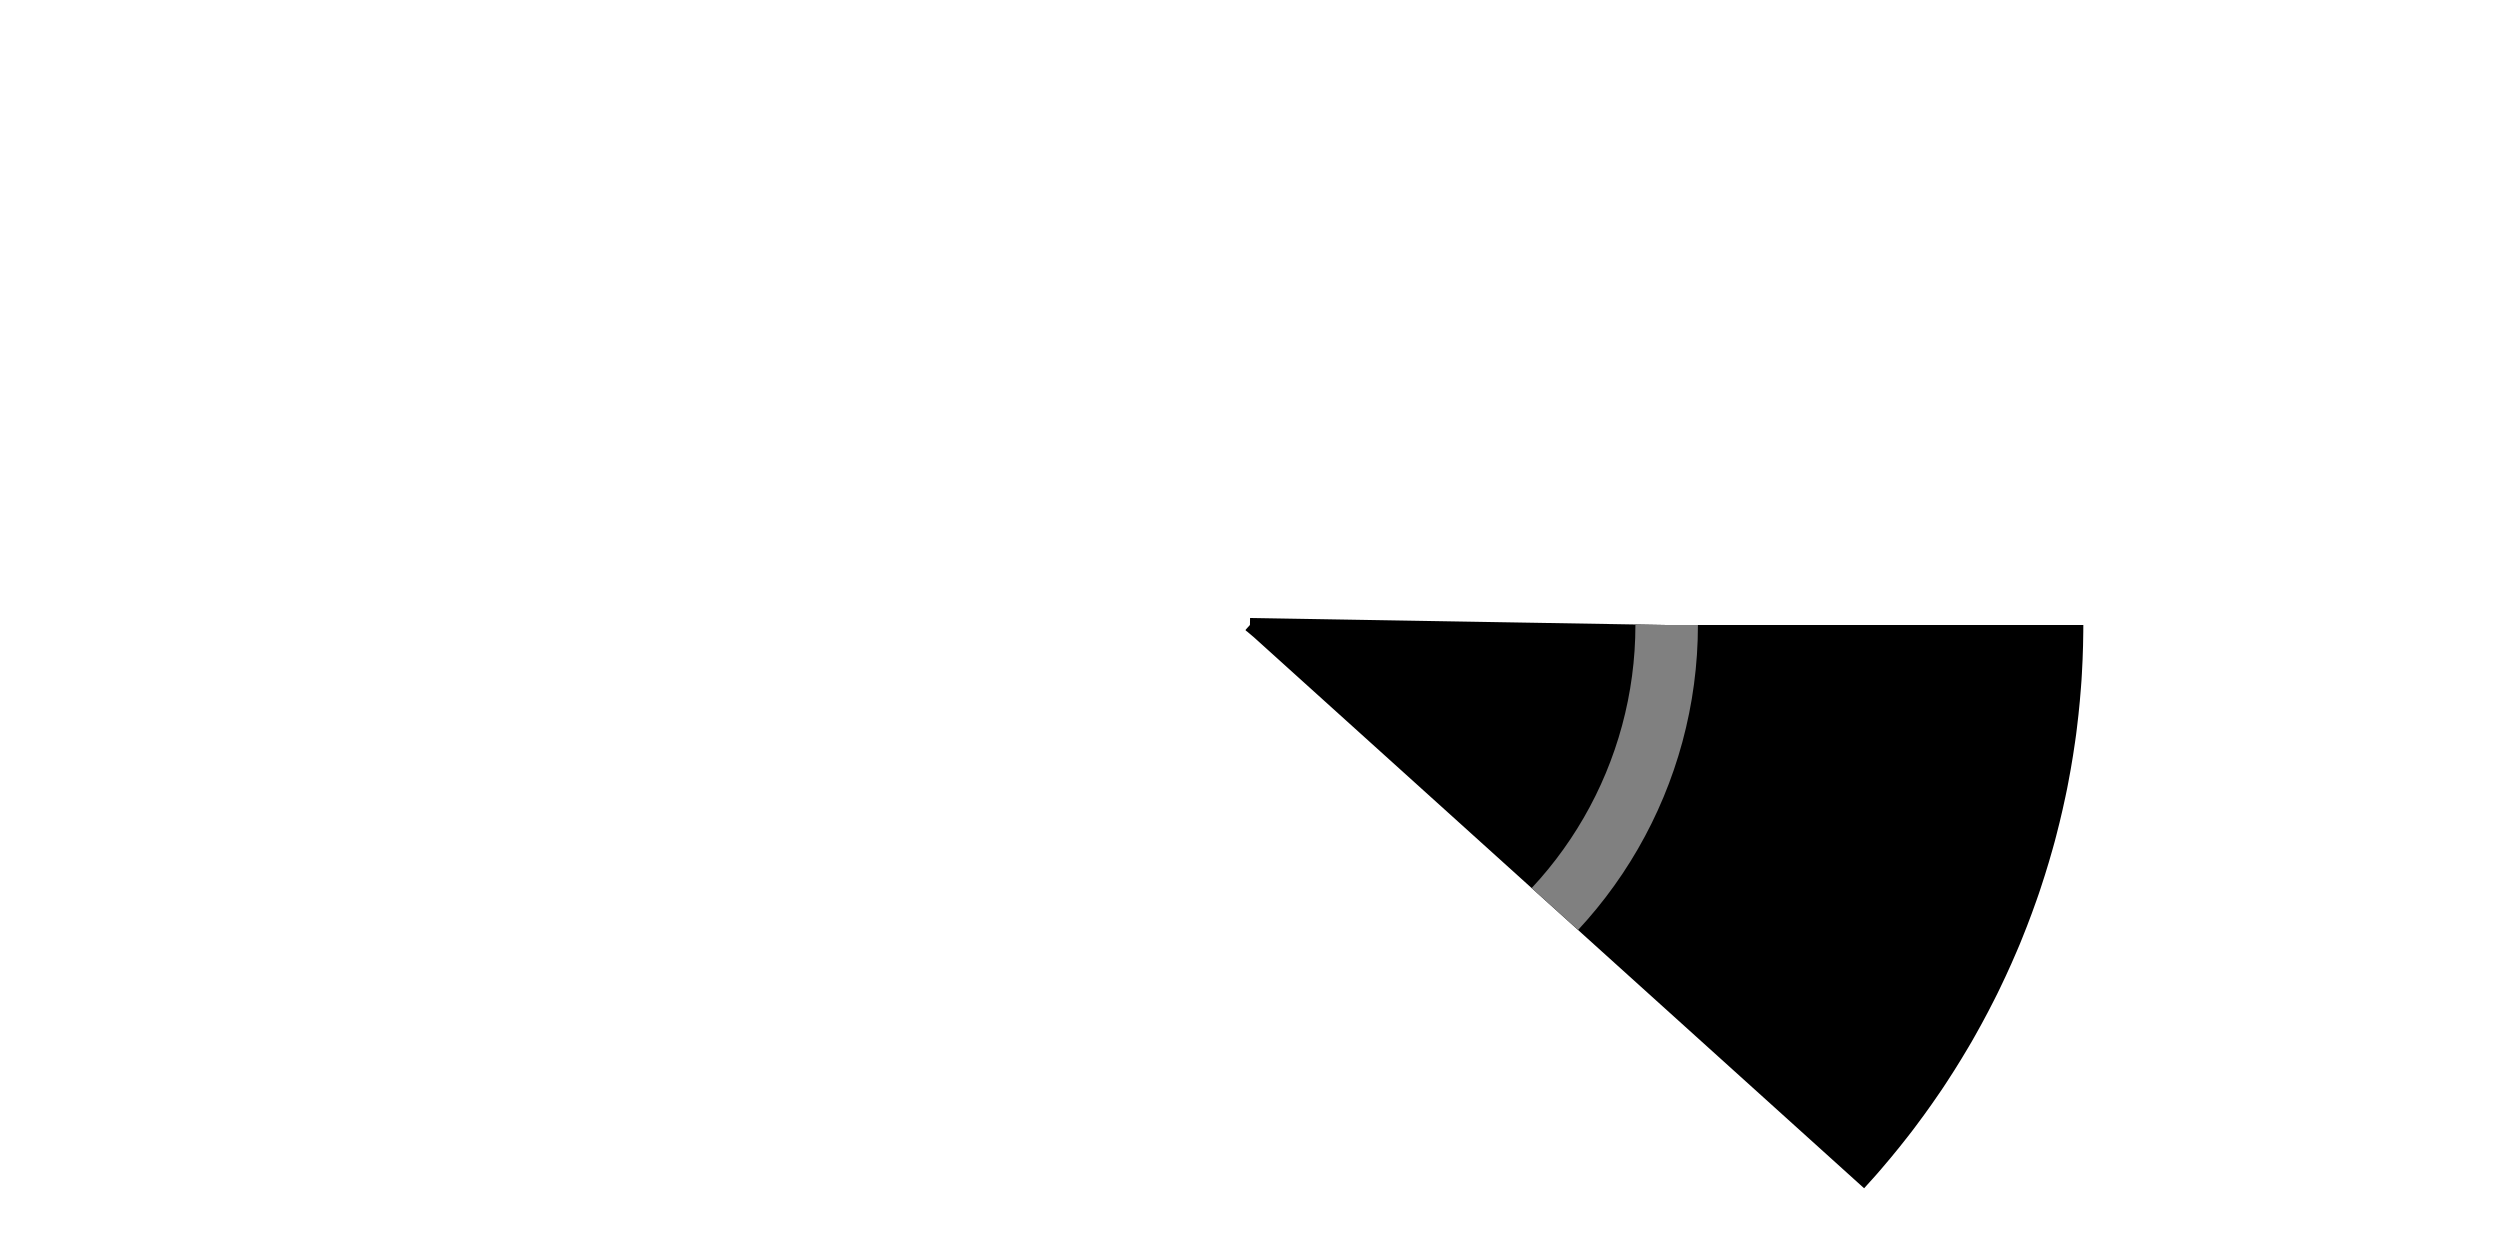 <?xml version="1.0" encoding="UTF-8"?>
<!DOCTYPE svg PUBLIC "-//W3C//DTD SVG 1.1//EN" "http://www.w3.org/Graphics/SVG/1.1/DTD/svg11.dtd">
<svg xmlns="http://www.w3.org/2000/svg" viewBox="10 40 120 60" style="background-color:lightgrey">
    <g transform="translate(20,20)" fill="none">
        <!-- 9999999 means a very high value here. -->
        <circle cx="50" cy="50" r="20" stroke="black" stroke-width="40" 
                fill="none" stroke-dasharray="15 9999999"/>
        <circle cx="50" cy="50" r="20" stroke="grey" stroke-width="3" 
            fill="none" stroke-dasharray="15 9999999"/>
    </g>
</svg>